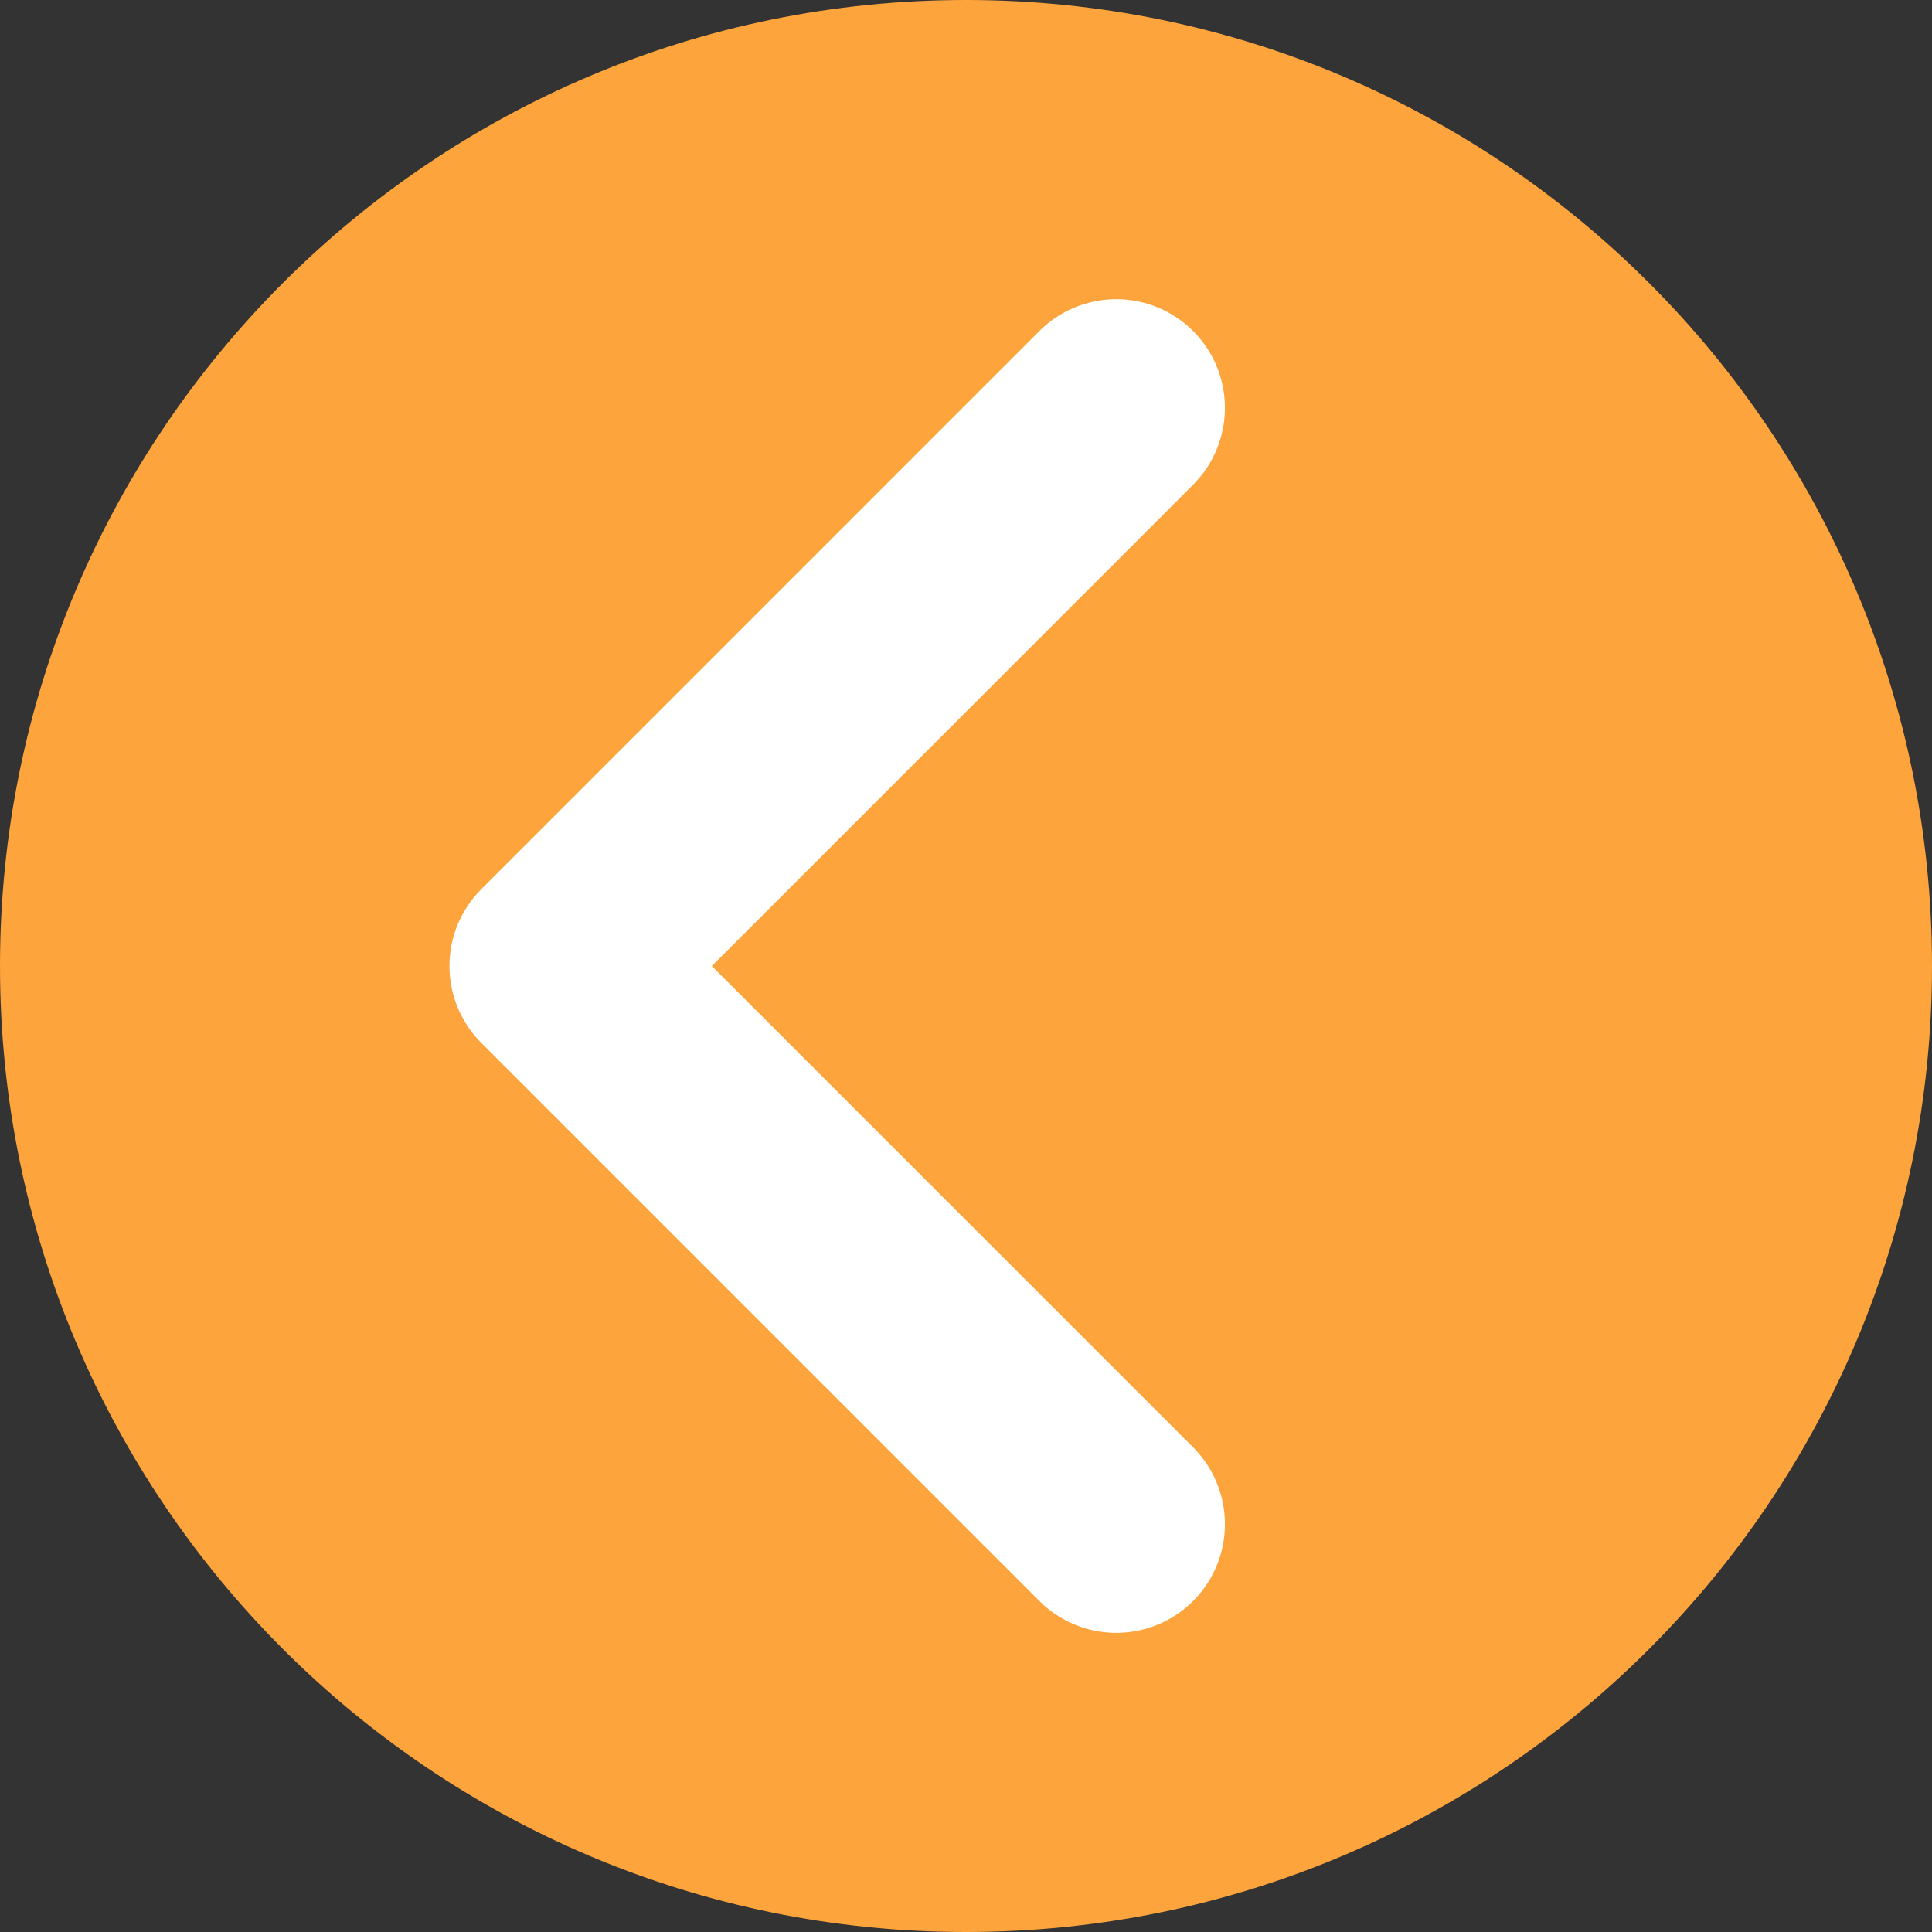 <svg width="80" height="80" viewBox="0 0 80 80" fill="none" xmlns="http://www.w3.org/2000/svg">
<rect x="0" y="0" width="80" height="80" fill="#333333" stroke="none"/>
<path d="M0 40C0 17.909 17.909 0 40 0C62.091 0 80 17.909 80 40C80 62.091 62.091 80 40 80C17.909 80 0 62.091 0 40Z" fill="url(#paint0_linear_25_111)"/>
<path d="M46.222 63.112L23.111 40.001L46.222 16.889" stroke="white" stroke-width="9" stroke-linecap="round" stroke-linejoin="round"/>
<defs>
<linearGradient id="paint0_linear_25_111" x1="3.74779e-07" y1="39.48" x2="80" y2="39.48" gradientUnits="userSpaceOnUse">
<stop stop-color="#FDA43C"/>
<stop offset="1" stop-color="#FDA43C"/>
</linearGradient>
</defs>
</svg>
